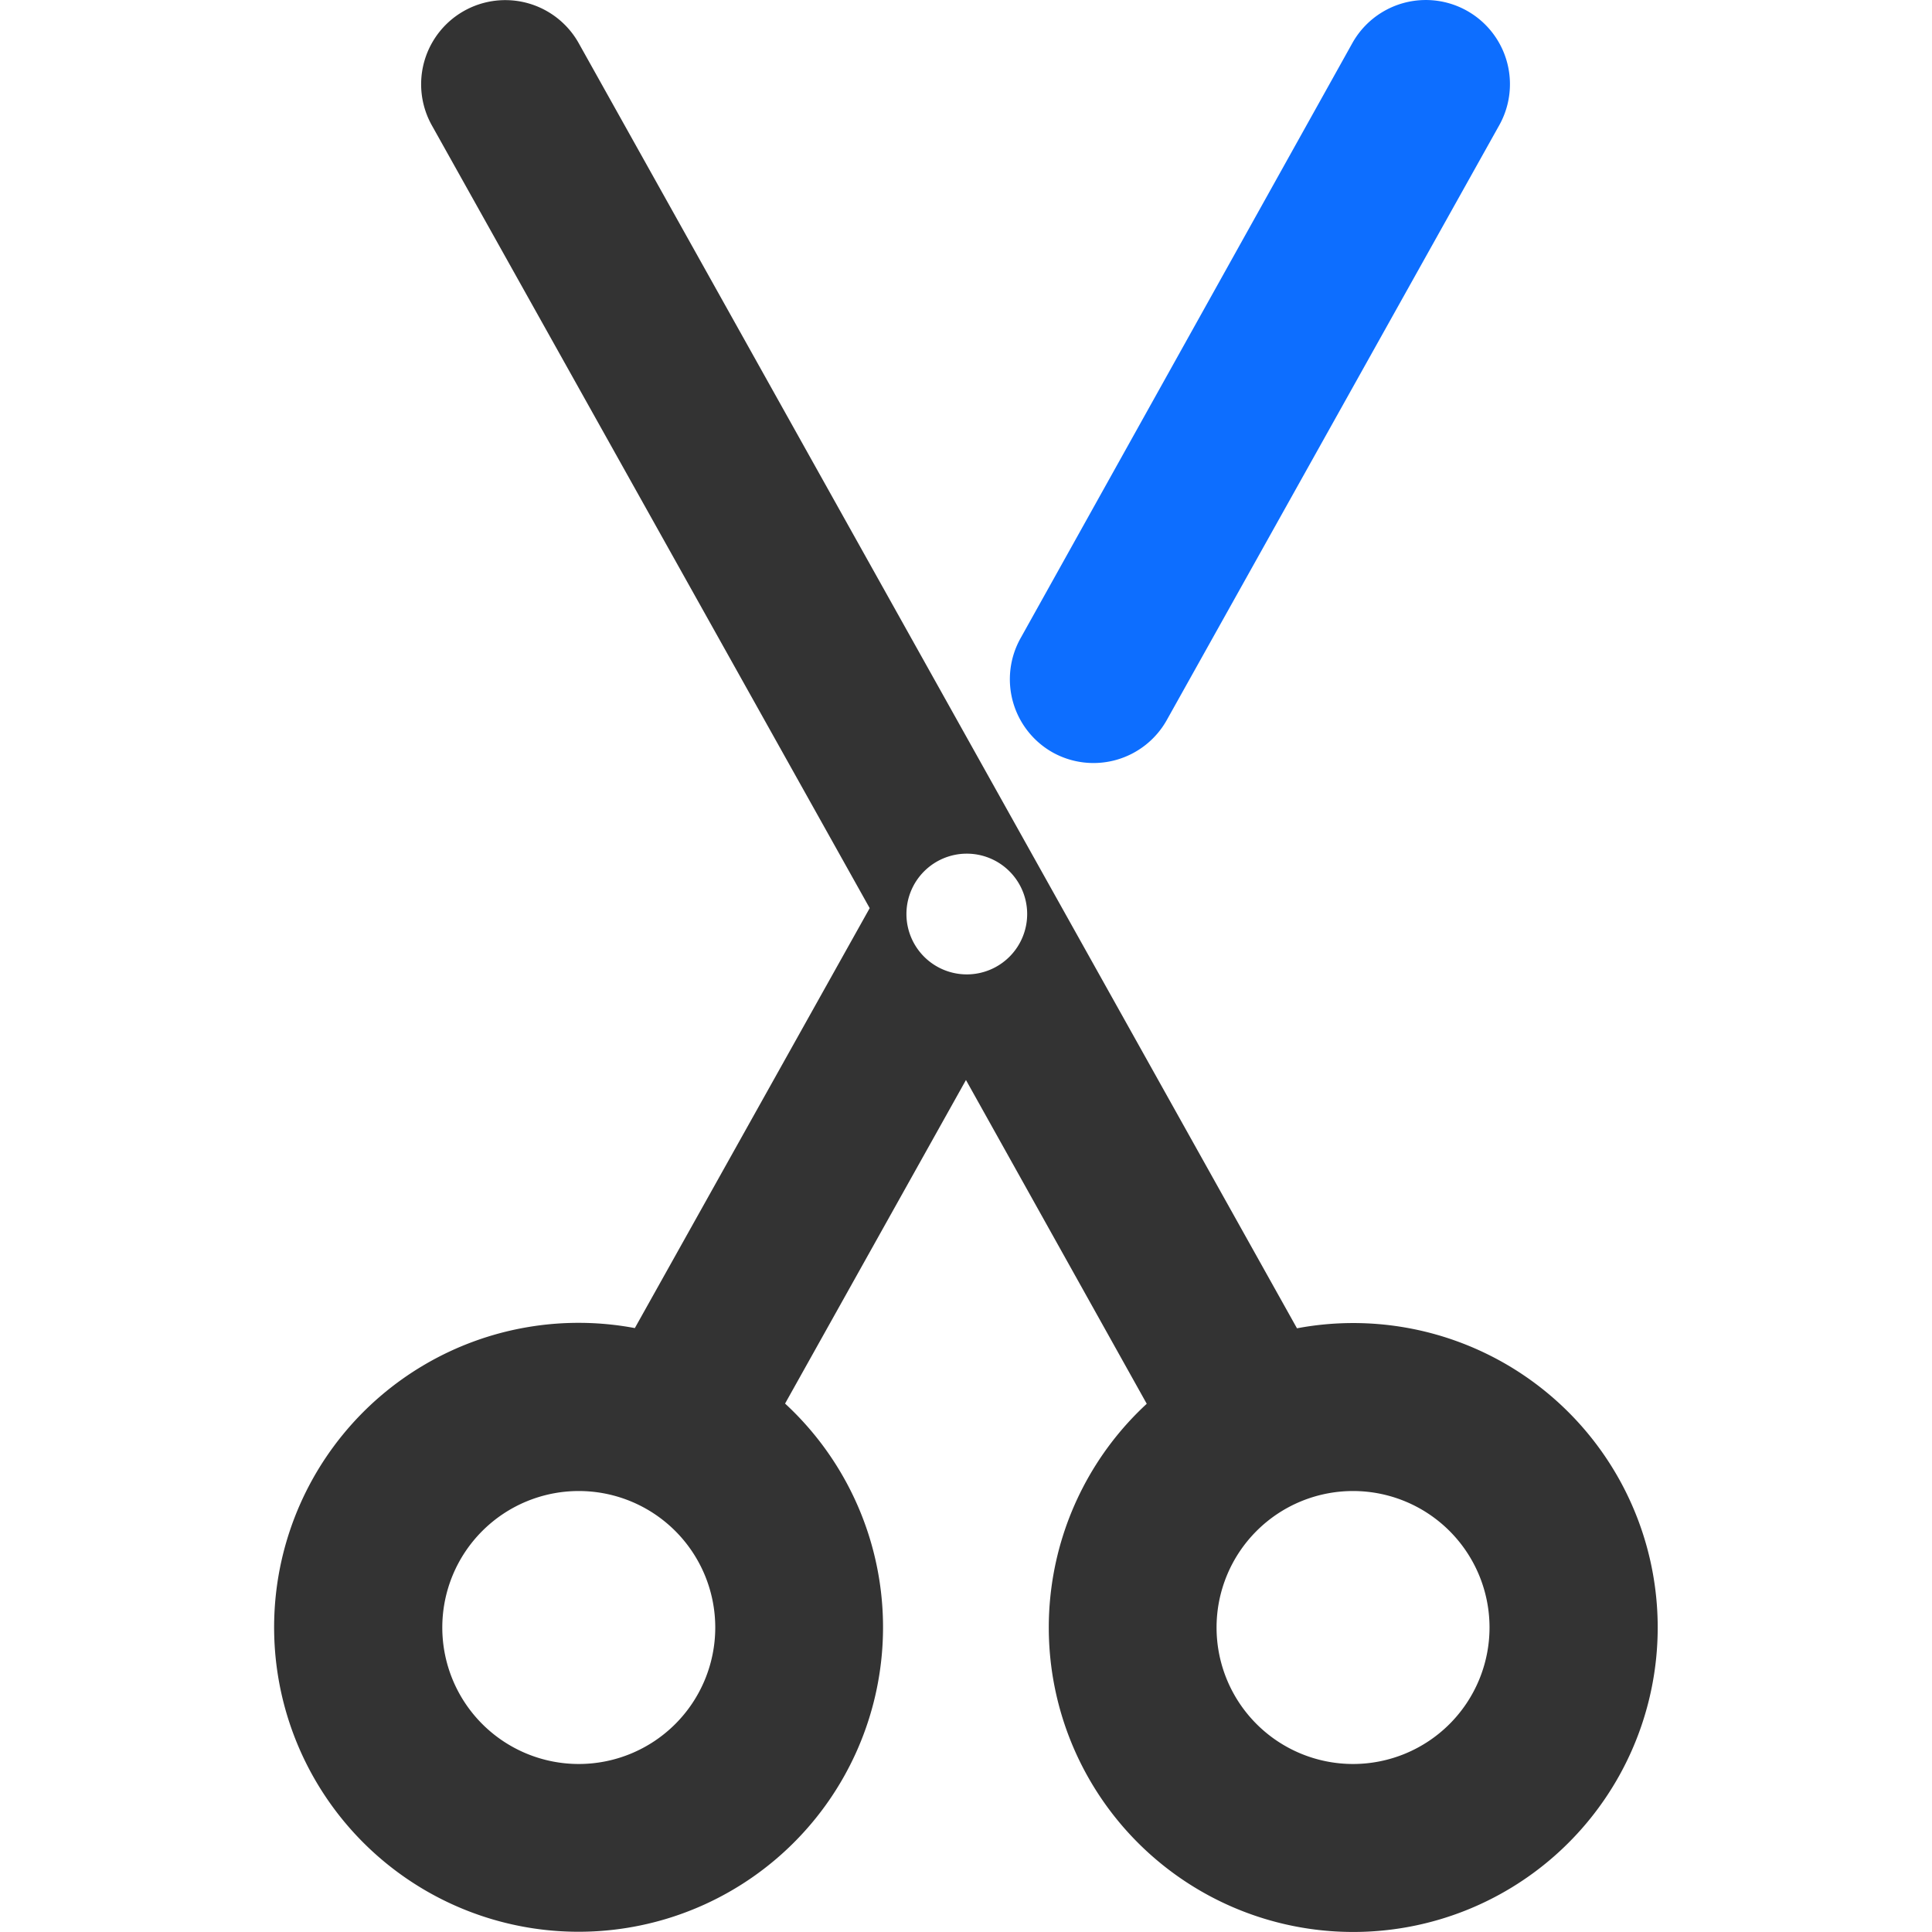 <?xml version="1.0" standalone="no"?><!DOCTYPE svg PUBLIC "-//W3C//DTD SVG 1.1//EN" "http://www.w3.org/Graphics/SVG/1.1/DTD/svg11.dtd"><svg t="1732900526185" class="icon" viewBox="0 0 1024 1024" version="1.1" xmlns="http://www.w3.org/2000/svg" p-id="9977" xmlns:xlink="http://www.w3.org/1999/xlink" width="64" height="64"><path d="M558.054 398.871A44.516 44.516 0 0 0 618.372 381.732l176.282-315.393a44.516 44.516 0 1 0-77.902-43.458l-175.837 315.393a44.516 44.516 0 0 0 17.139 60.597z" fill="#0D6EFF" p-id="9978"></path><path d="M717.141 701.243a161.369 161.369 0 0 0-29.714 2.782L306.763 22.937a44.516 44.516 0 1 0-77.902 43.458l232.093 414.941-124.477 222.578a161.369 161.369 0 1 0 79.627 40.008l95.875-171.496 95.82 171.608a161.369 161.369 0 1 0 109.341-42.791zM306.763 934.95a72.338 72.338 0 1 1 72.338-72.338 72.338 72.338 0 0 1-72.338 72.338z m205.885-418.502A31.996 31.996 0 1 1 544.421 484.23 31.996 31.996 0 0 1 512.648 516.448zM717.141 934.95a72.338 72.338 0 1 1 72.338-72.338 72.338 72.338 0 0 1-72.338 72.338z" fill="#333333" p-id="9979"></path></svg>